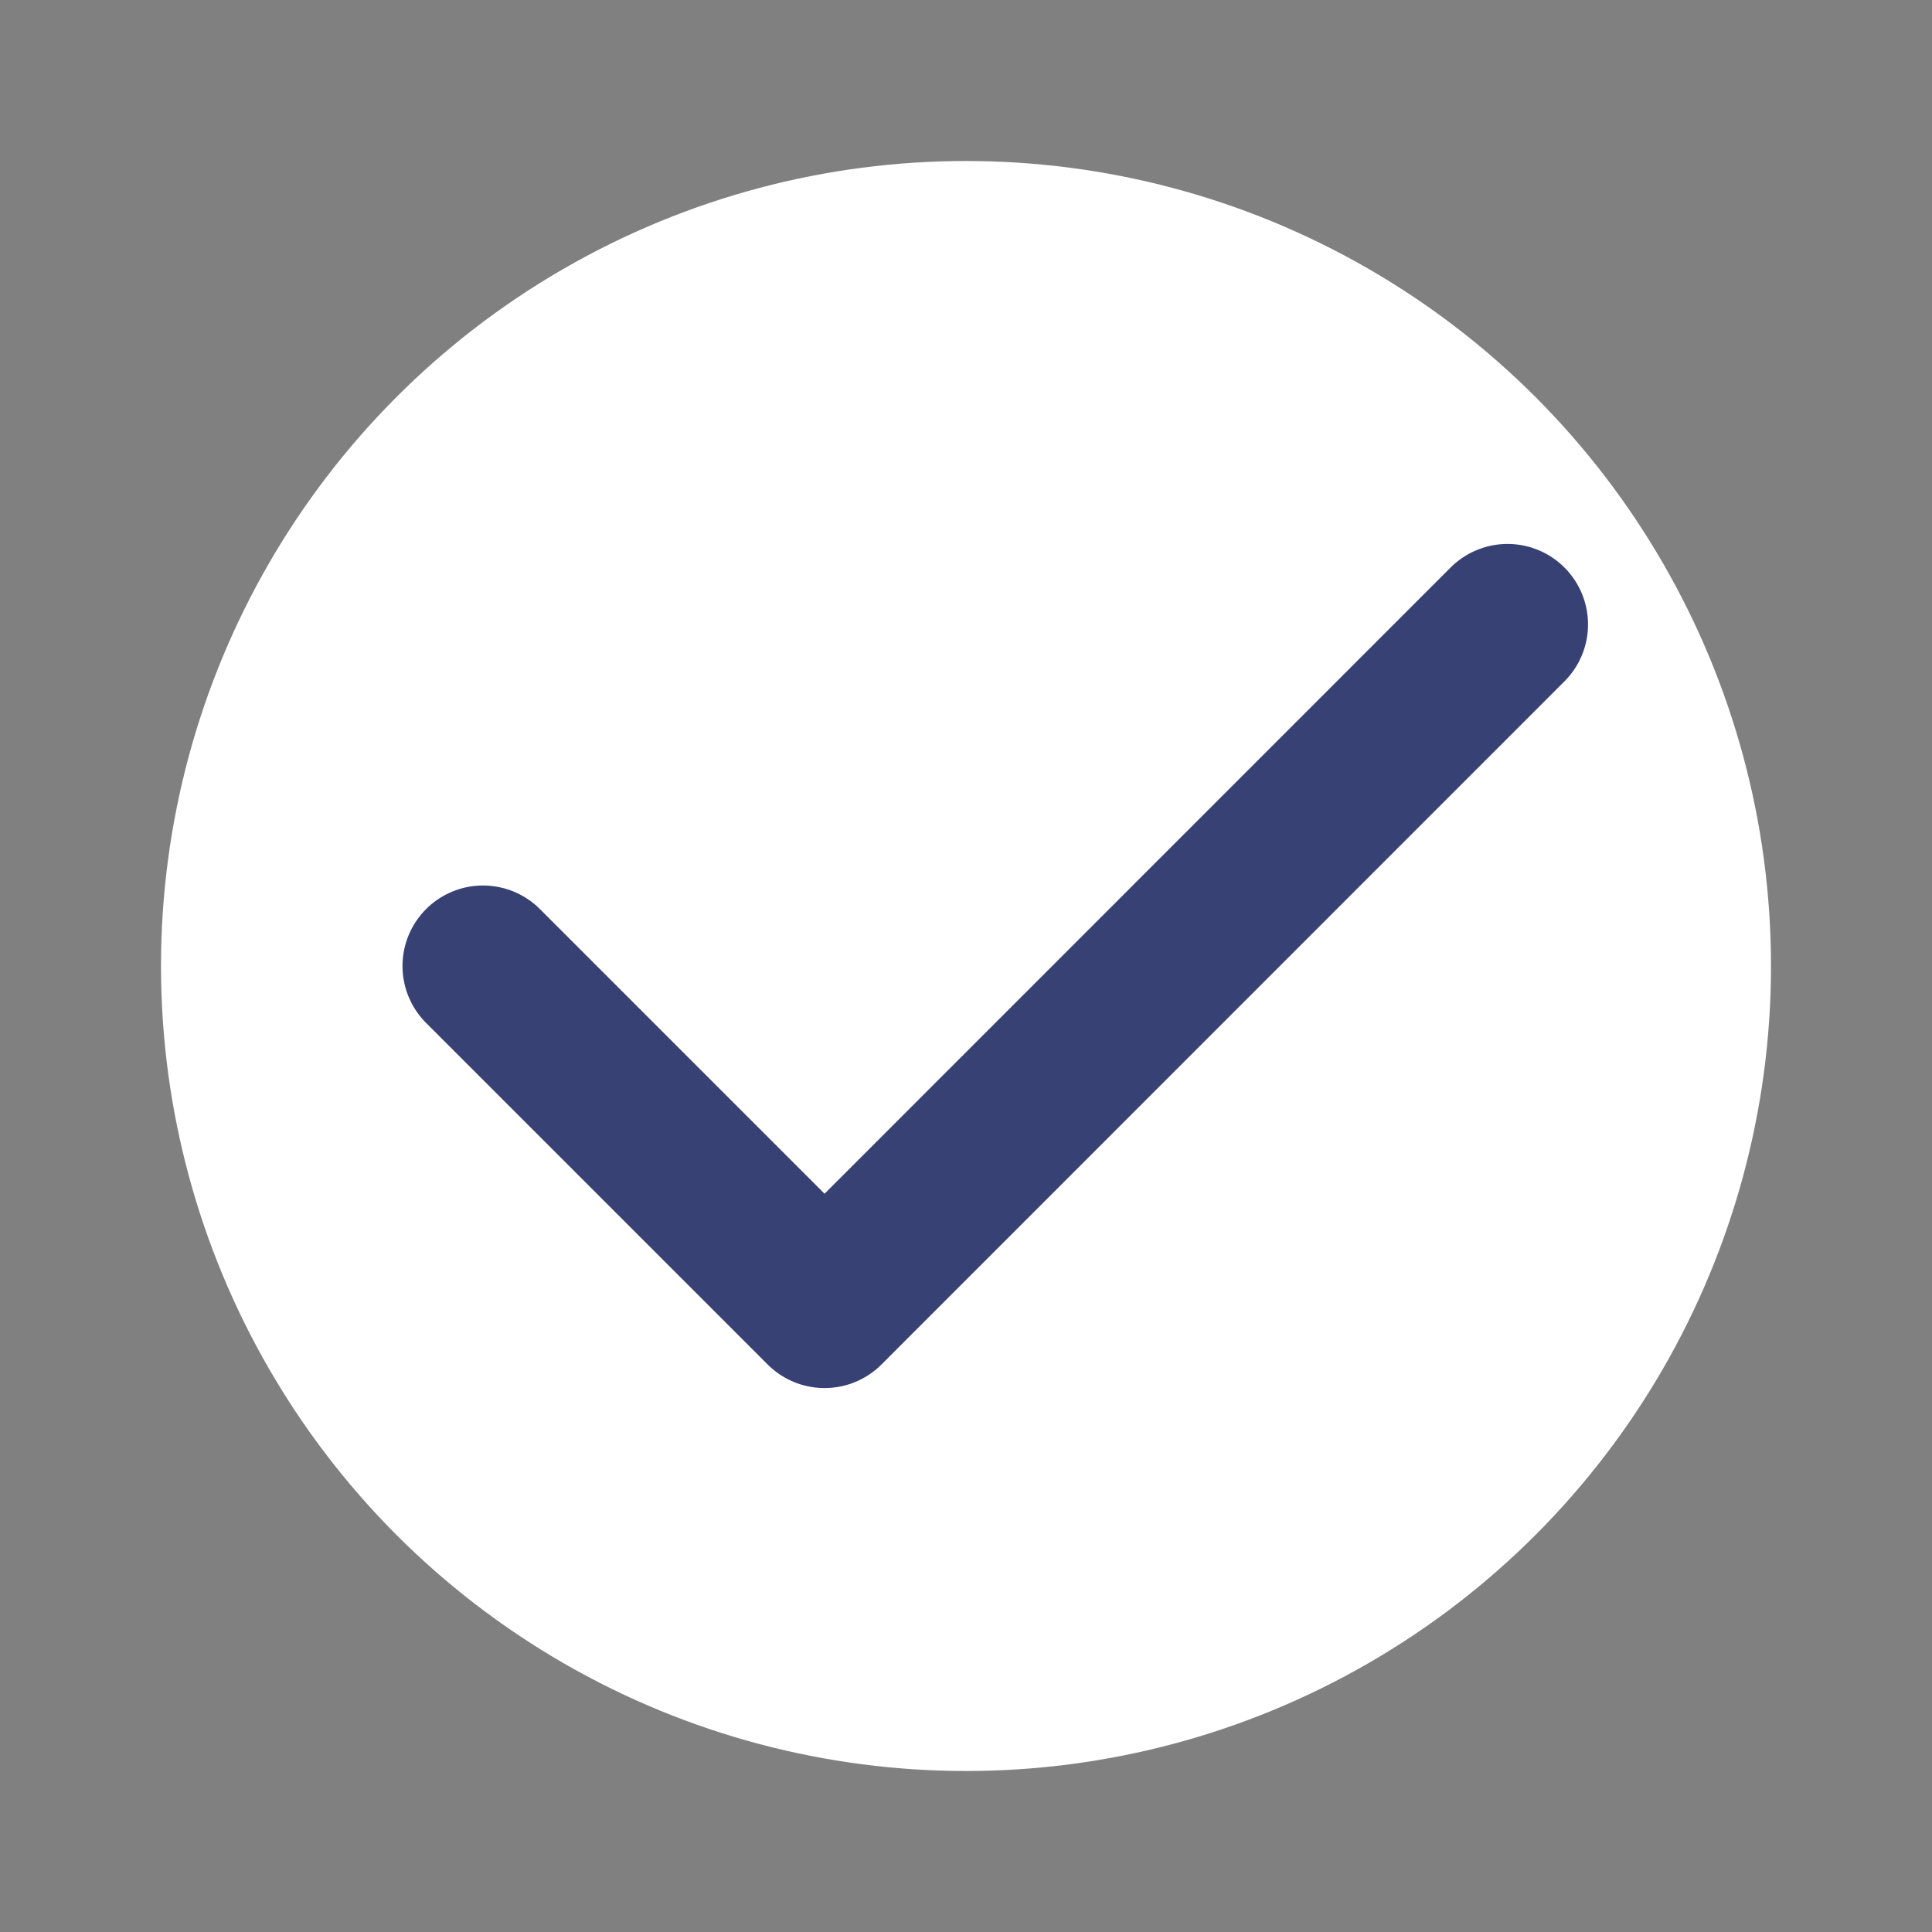<svg width="24" height="24" viewBox="0 0 24 24" fill="none" xmlns="http://www.w3.org/2000/svg">
<rect x="0" y="0" width="24" height="24" fill="#808080" stroke="none"/>
<circle cx="12" cy="12" r="10" fill="white"/>
<path d="M6 12L10.243 16.243L18.727 7.757" stroke="#374174" stroke-width="2" stroke-linecap="round" stroke-linejoin="round"/>
</svg>
